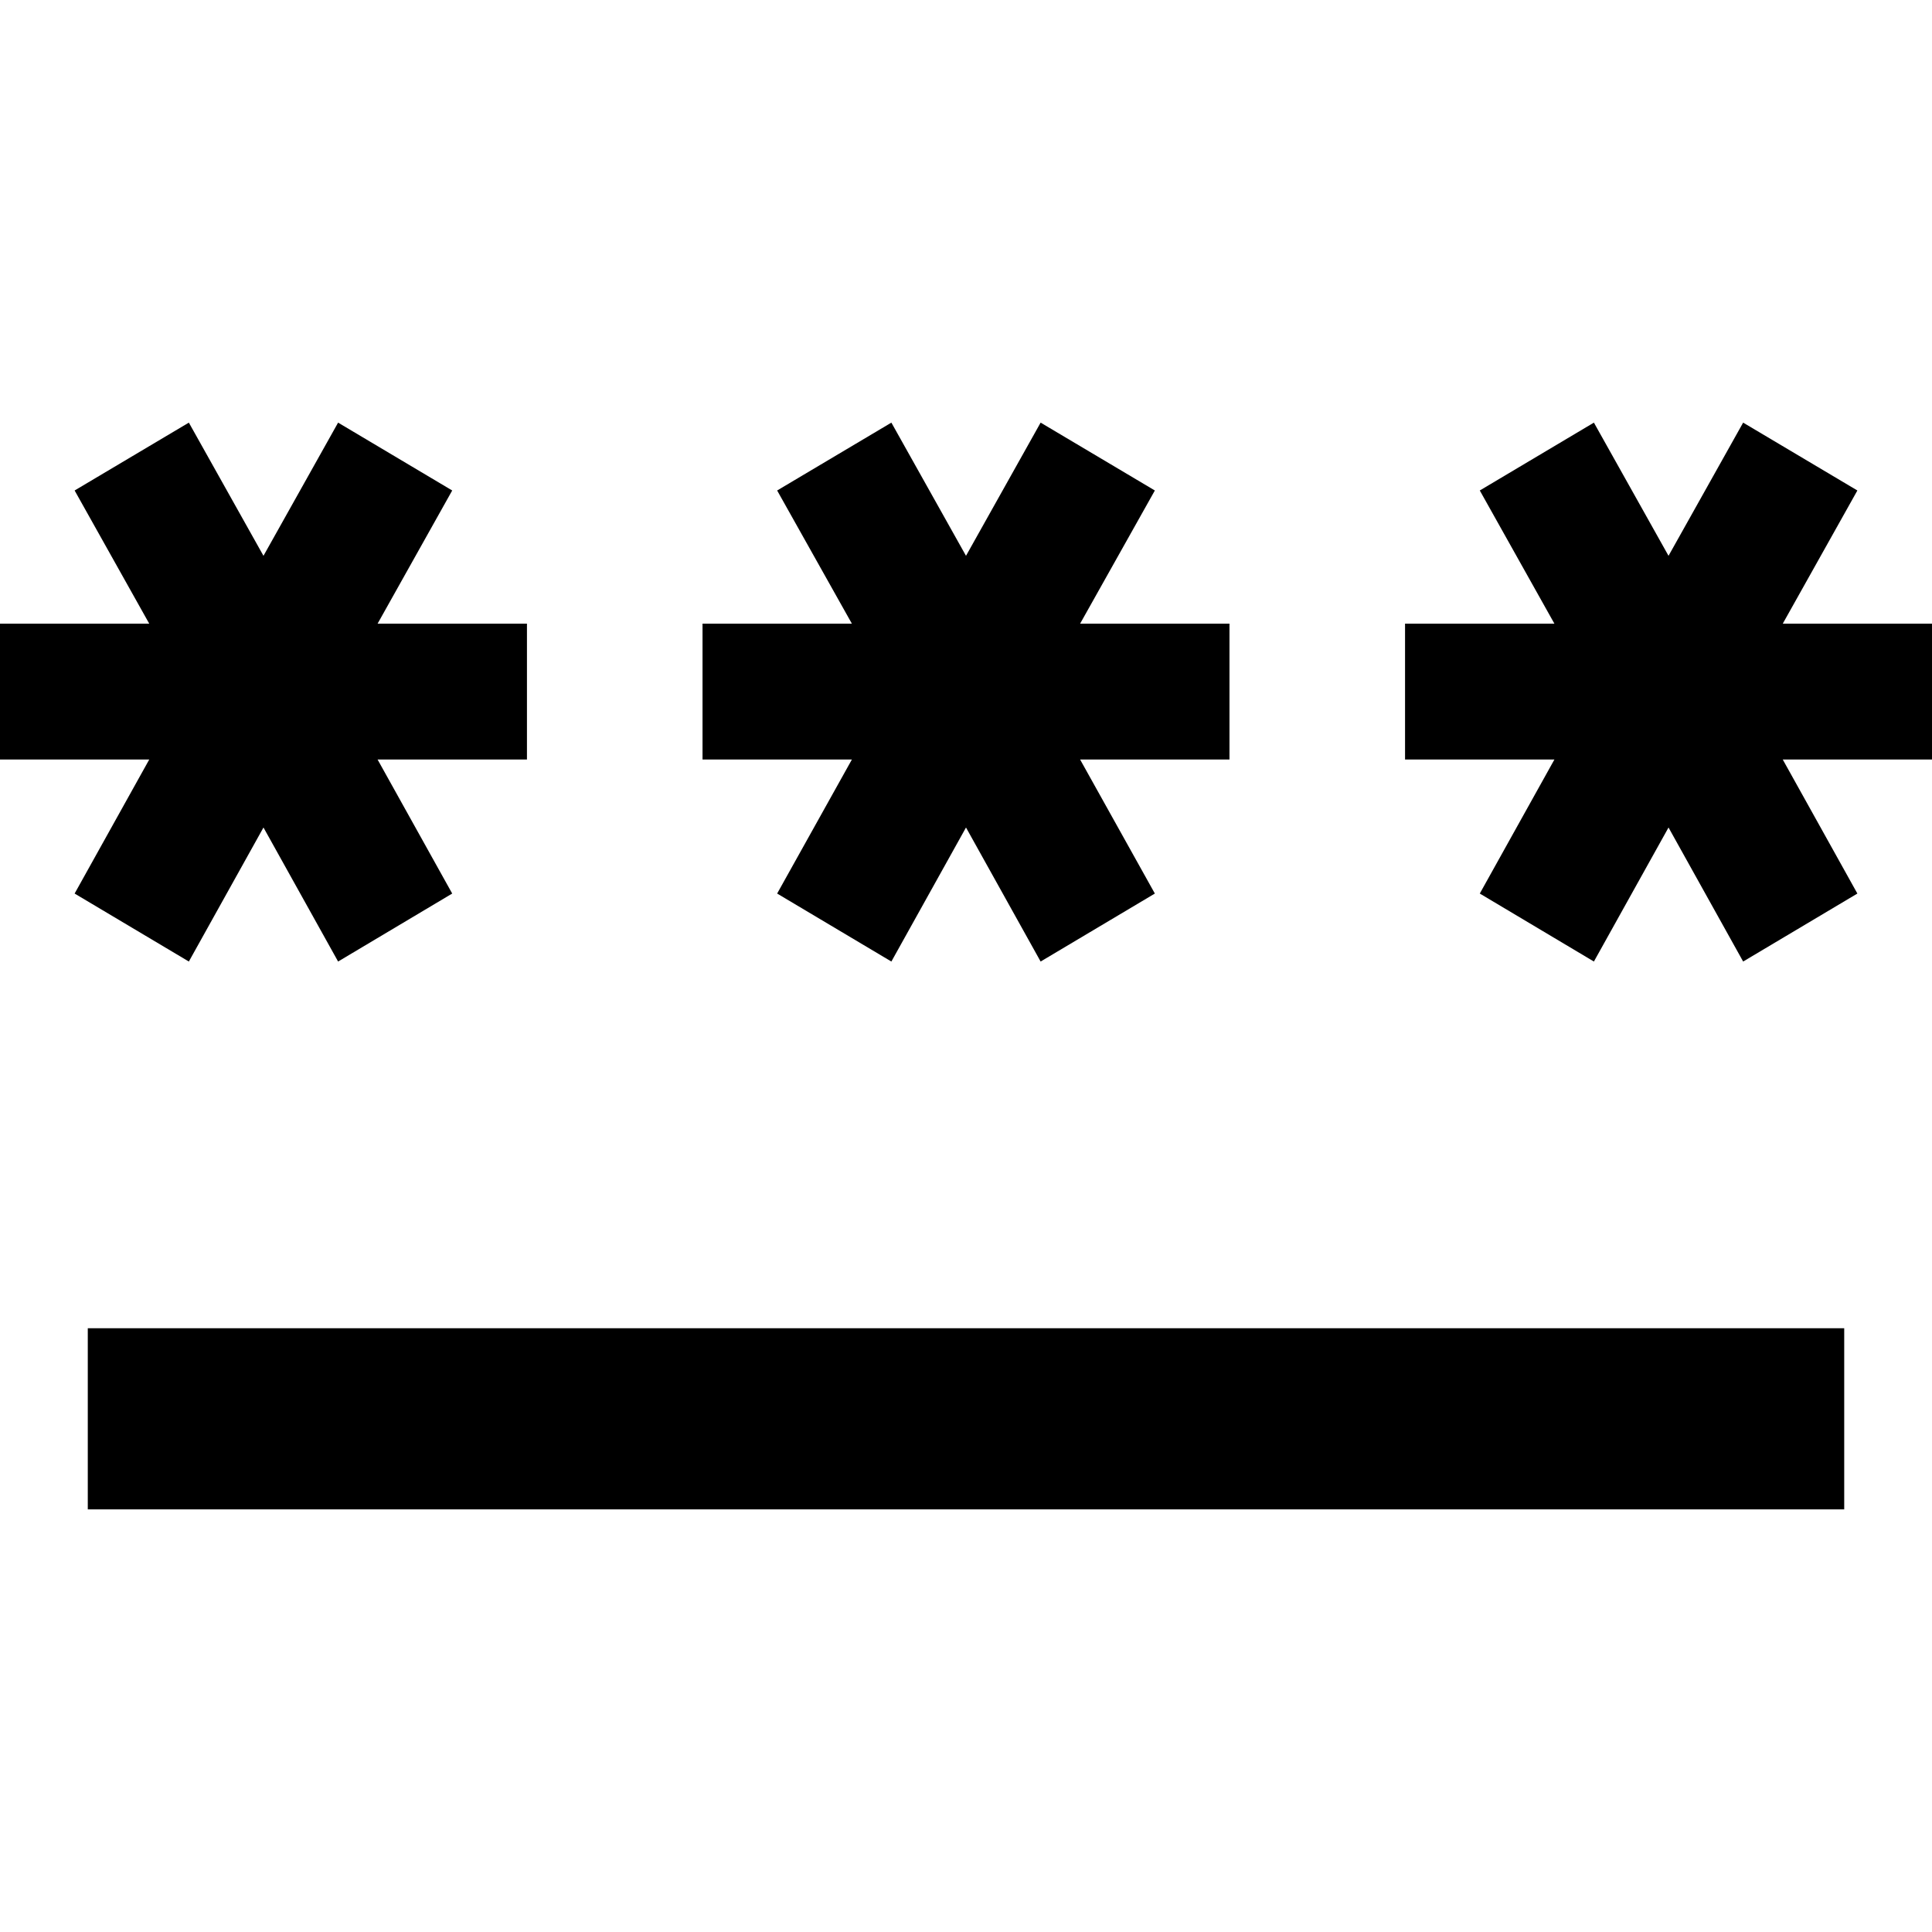 <svg xmlns="http://www.w3.org/2000/svg" width="16" height="16" viewBox="0 0 16 16" fill="inherit">
  <path d="M0.727 11H15.273V12.5H0.727V11ZM1.564 7.963L2.182 6.853L2.8 7.963L3.745 7.4L3.127 6.29H4.364V5.165H3.127L3.745 4.062L2.8 3.5L2.182 4.603L1.564 3.5L0.618 4.062L1.236 5.165H0V6.29H1.236L0.618 7.4L1.564 7.963ZM6.436 7.4L7.382 7.963L8 6.853L8.618 7.963L9.564 7.4L8.945 6.29H10.182V5.165H8.945L9.564 4.062L8.618 3.5L8 4.603L7.382 3.5L6.436 4.062L7.055 5.165H5.818V6.29H7.055L6.436 7.4ZM16 5.165H14.764L15.382 4.062L14.436 3.5L13.818 4.603L13.2 3.5L12.255 4.062L12.873 5.165H11.636V6.29H12.873L12.255 7.4L13.2 7.963L13.818 6.853L14.436 7.963L15.382 7.4L14.764 6.29H16V5.165Z" fill="inherit"/>
</svg>